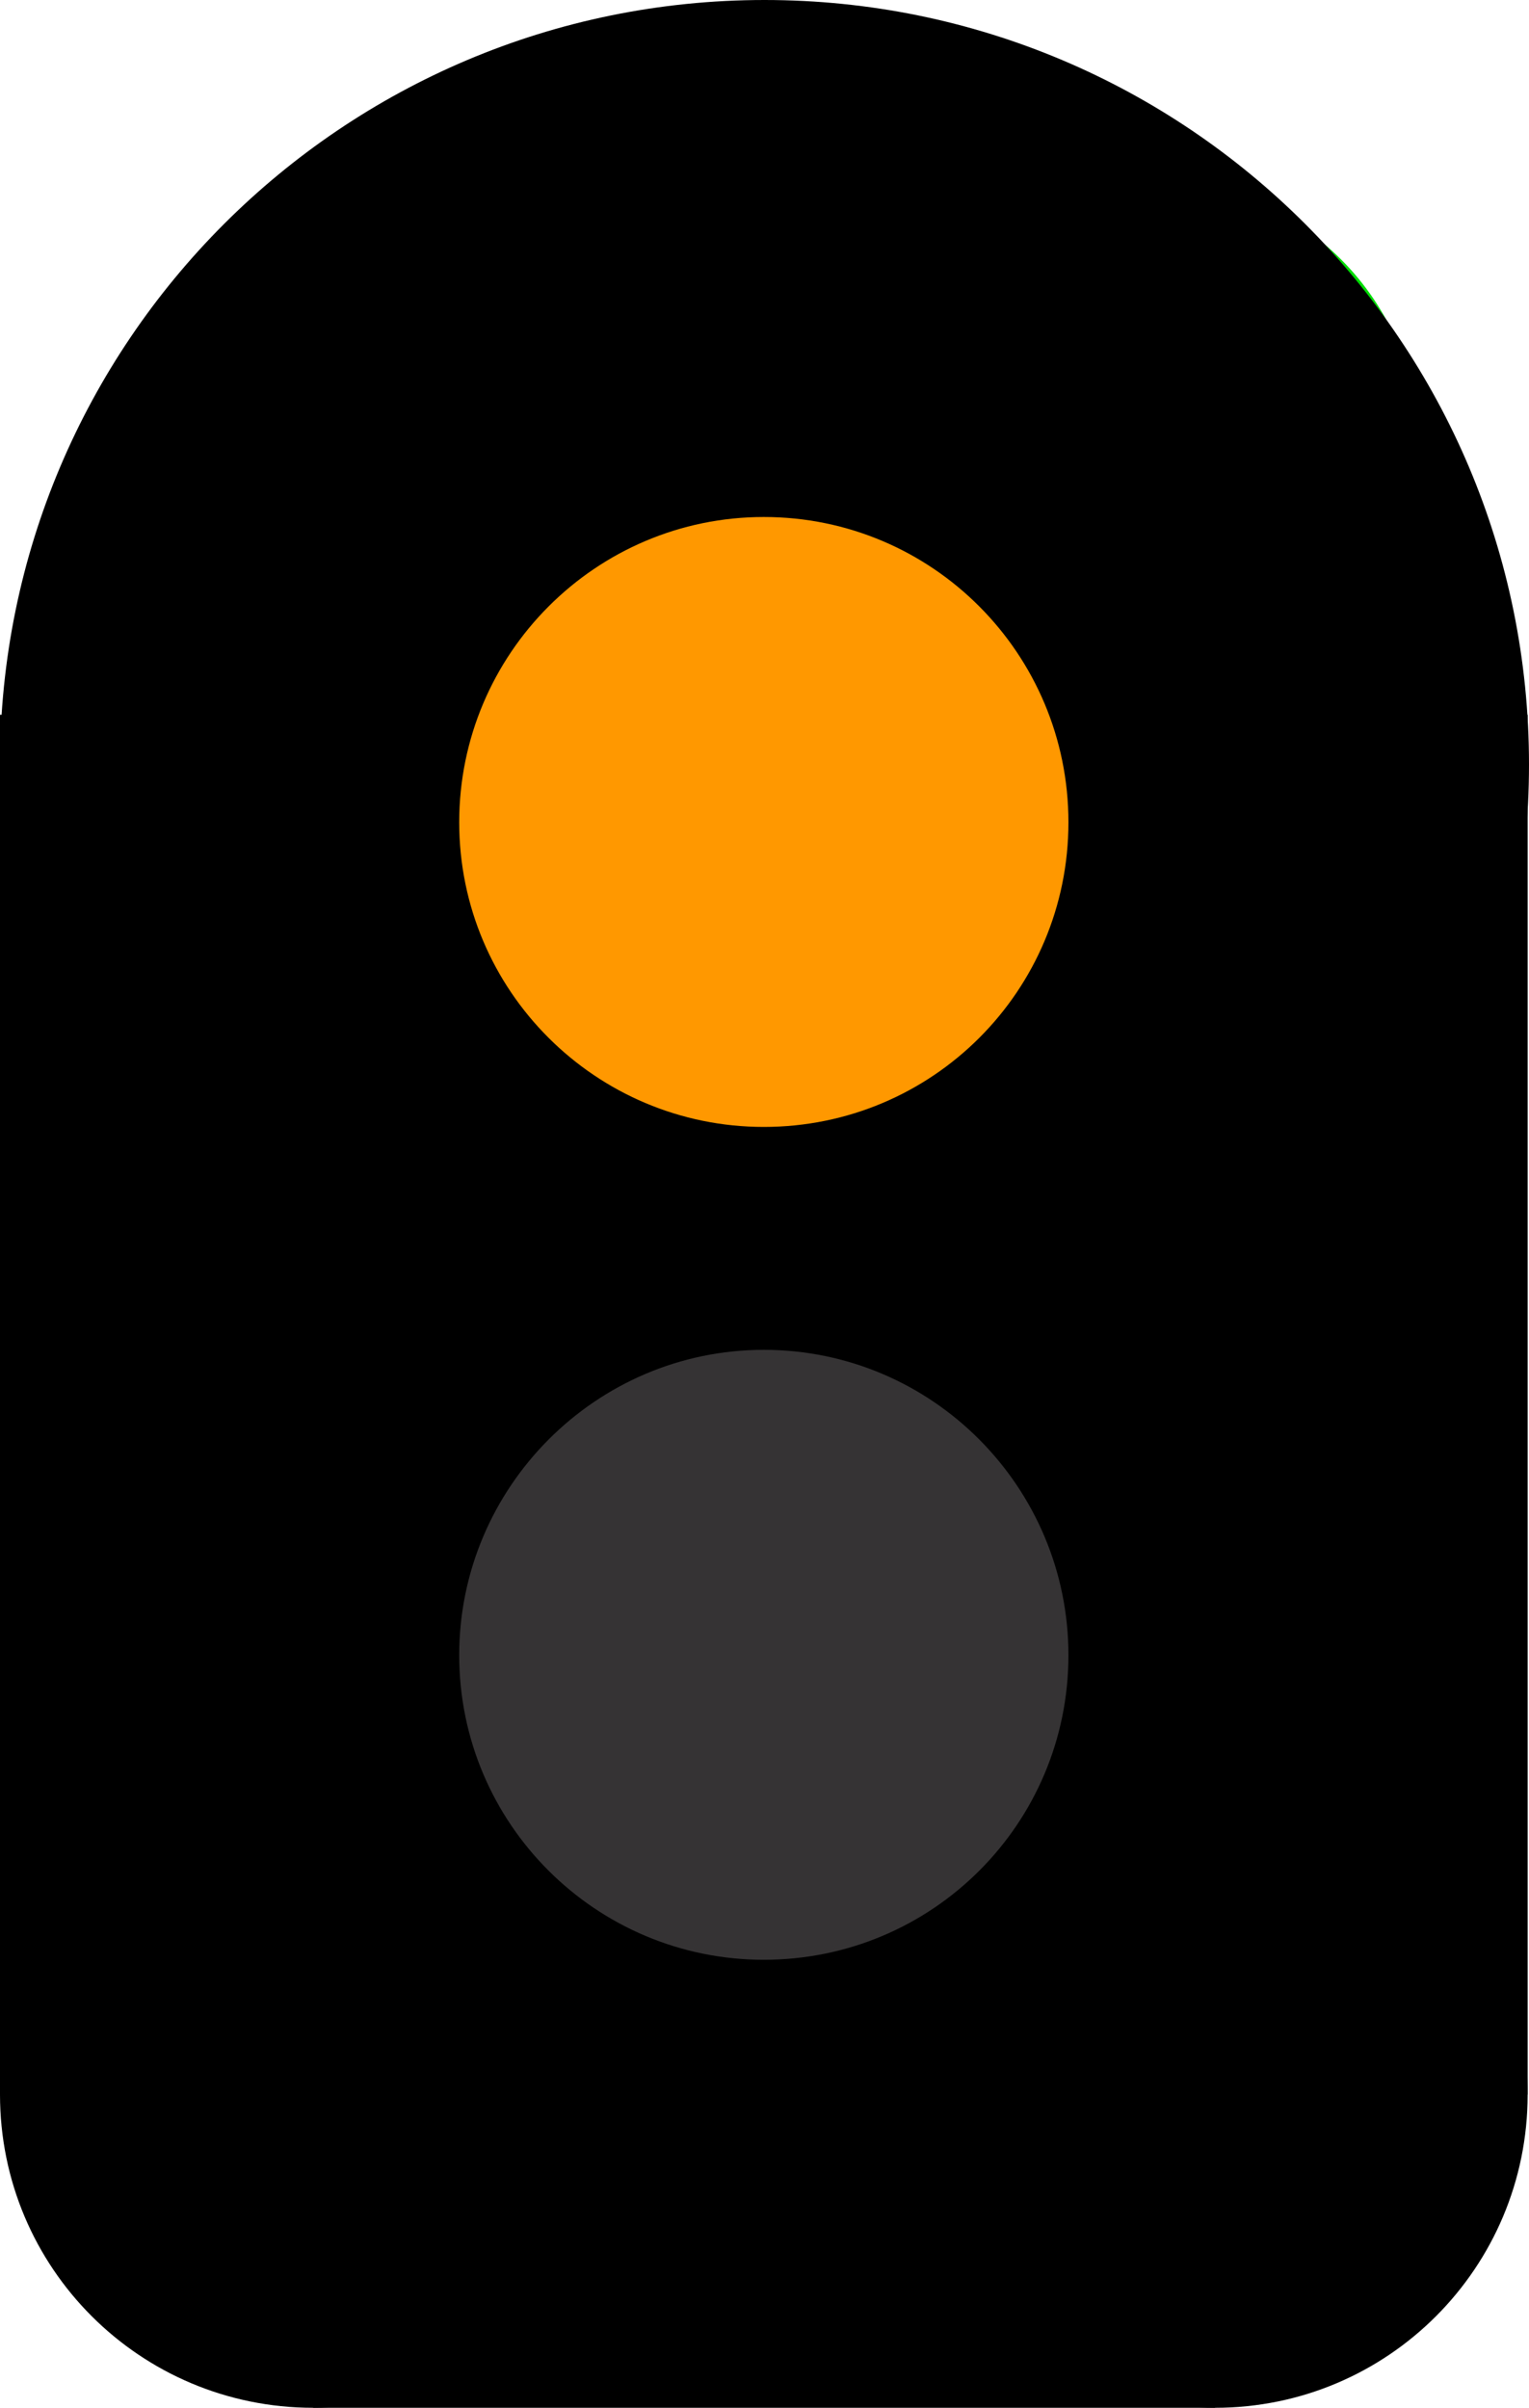 <?xml version="1.0" encoding="UTF-8"?>
<svg xmlns="http://www.w3.org/2000/svg" xmlns:xlink="http://www.w3.org/1999/xlink" width="9" height="14.173" viewBox="0 0 9 14.173">
<path fill-rule="nonzero" fill="rgb(0%, 86.275%, 1.961%)" fill-opacity="1" d="M 8.352 2.633 C 8.352 3.508 7.652 4.207 6.793 4.207 C 5.918 4.207 5.215 3.508 5.215 2.633 C 5.215 1.77 5.918 1.07 6.793 1.07 C 7.652 1.07 8.352 1.77 8.352 2.633 Z M 8.352 2.633 "/>
<path fill-rule="nonzero" fill="rgb(0%, 0%, 0%)" fill-opacity="1" d="M 9 4.5 C 9 6.988 6.988 9 4.5 9 C 2.016 9 0 6.988 0 4.5 C 0 2.016 2.016 0 4.5 0 C 6.988 0 9 2.016 9 4.5 Z M 9 4.5 "/>
<path fill-rule="nonzero" fill="rgb(0%, 0%, 0%)" fill-opacity="1" d="M 3.688 12.328 C 3.688 13.348 2.859 14.172 1.844 14.172 C 0.824 14.172 0 13.348 0 12.328 C 0 11.312 0.824 10.488 1.844 10.488 C 2.859 10.488 3.688 11.312 3.688 12.328 Z M 3.688 12.328 "/>
<path fill-rule="nonzero" fill="rgb(0%, 0%, 0%)" fill-opacity="1" d="M 8.992 12.328 C 8.992 13.348 8.168 14.172 7.152 14.172 C 6.133 14.172 5.305 13.348 5.305 12.328 C 5.305 11.312 6.133 10.488 7.152 10.488 C 8.168 10.488 8.992 11.312 8.992 12.328 Z M 8.992 12.328 "/>
<path fill-rule="nonzero" fill="rgb(0%, 0%, 0%)" fill-opacity="1" d="M 1.844 10.488 L 7.152 10.488 L 7.152 14.172 L 1.844 14.172 Z M 1.844 10.488 "/>
<path fill-rule="nonzero" fill="rgb(0%, 0%, 0%)" fill-opacity="1" d="M 0 4.207 L 8.992 4.207 L 8.992 12.328 L 0 12.328 Z M 0 4.207 "/>
<path fill-rule="nonzero" fill="rgb(20.784%, 20%, 20.392%)" fill-opacity="1" d="M 6.289 9.742 C 6.289 10.734 5.488 11.535 4.496 11.535 C 3.508 11.535 2.703 10.734 2.703 9.742 C 2.703 8.754 3.508 7.945 4.496 7.945 C 5.488 7.945 6.289 8.754 6.289 9.742 Z M 6.289 9.742 "/>
<path fill-rule="nonzero" fill="rgb(100%, 59.608%, 0%)" fill-opacity="1" d="M 6.289 4.84 C 6.289 5.832 5.488 6.633 4.496 6.633 C 3.508 6.633 2.703 5.832 2.703 4.84 C 2.703 3.848 3.508 3.043 4.496 3.043 C 5.488 3.043 6.289 3.848 6.289 4.84 Z M 6.289 4.84 "/>
</svg>
